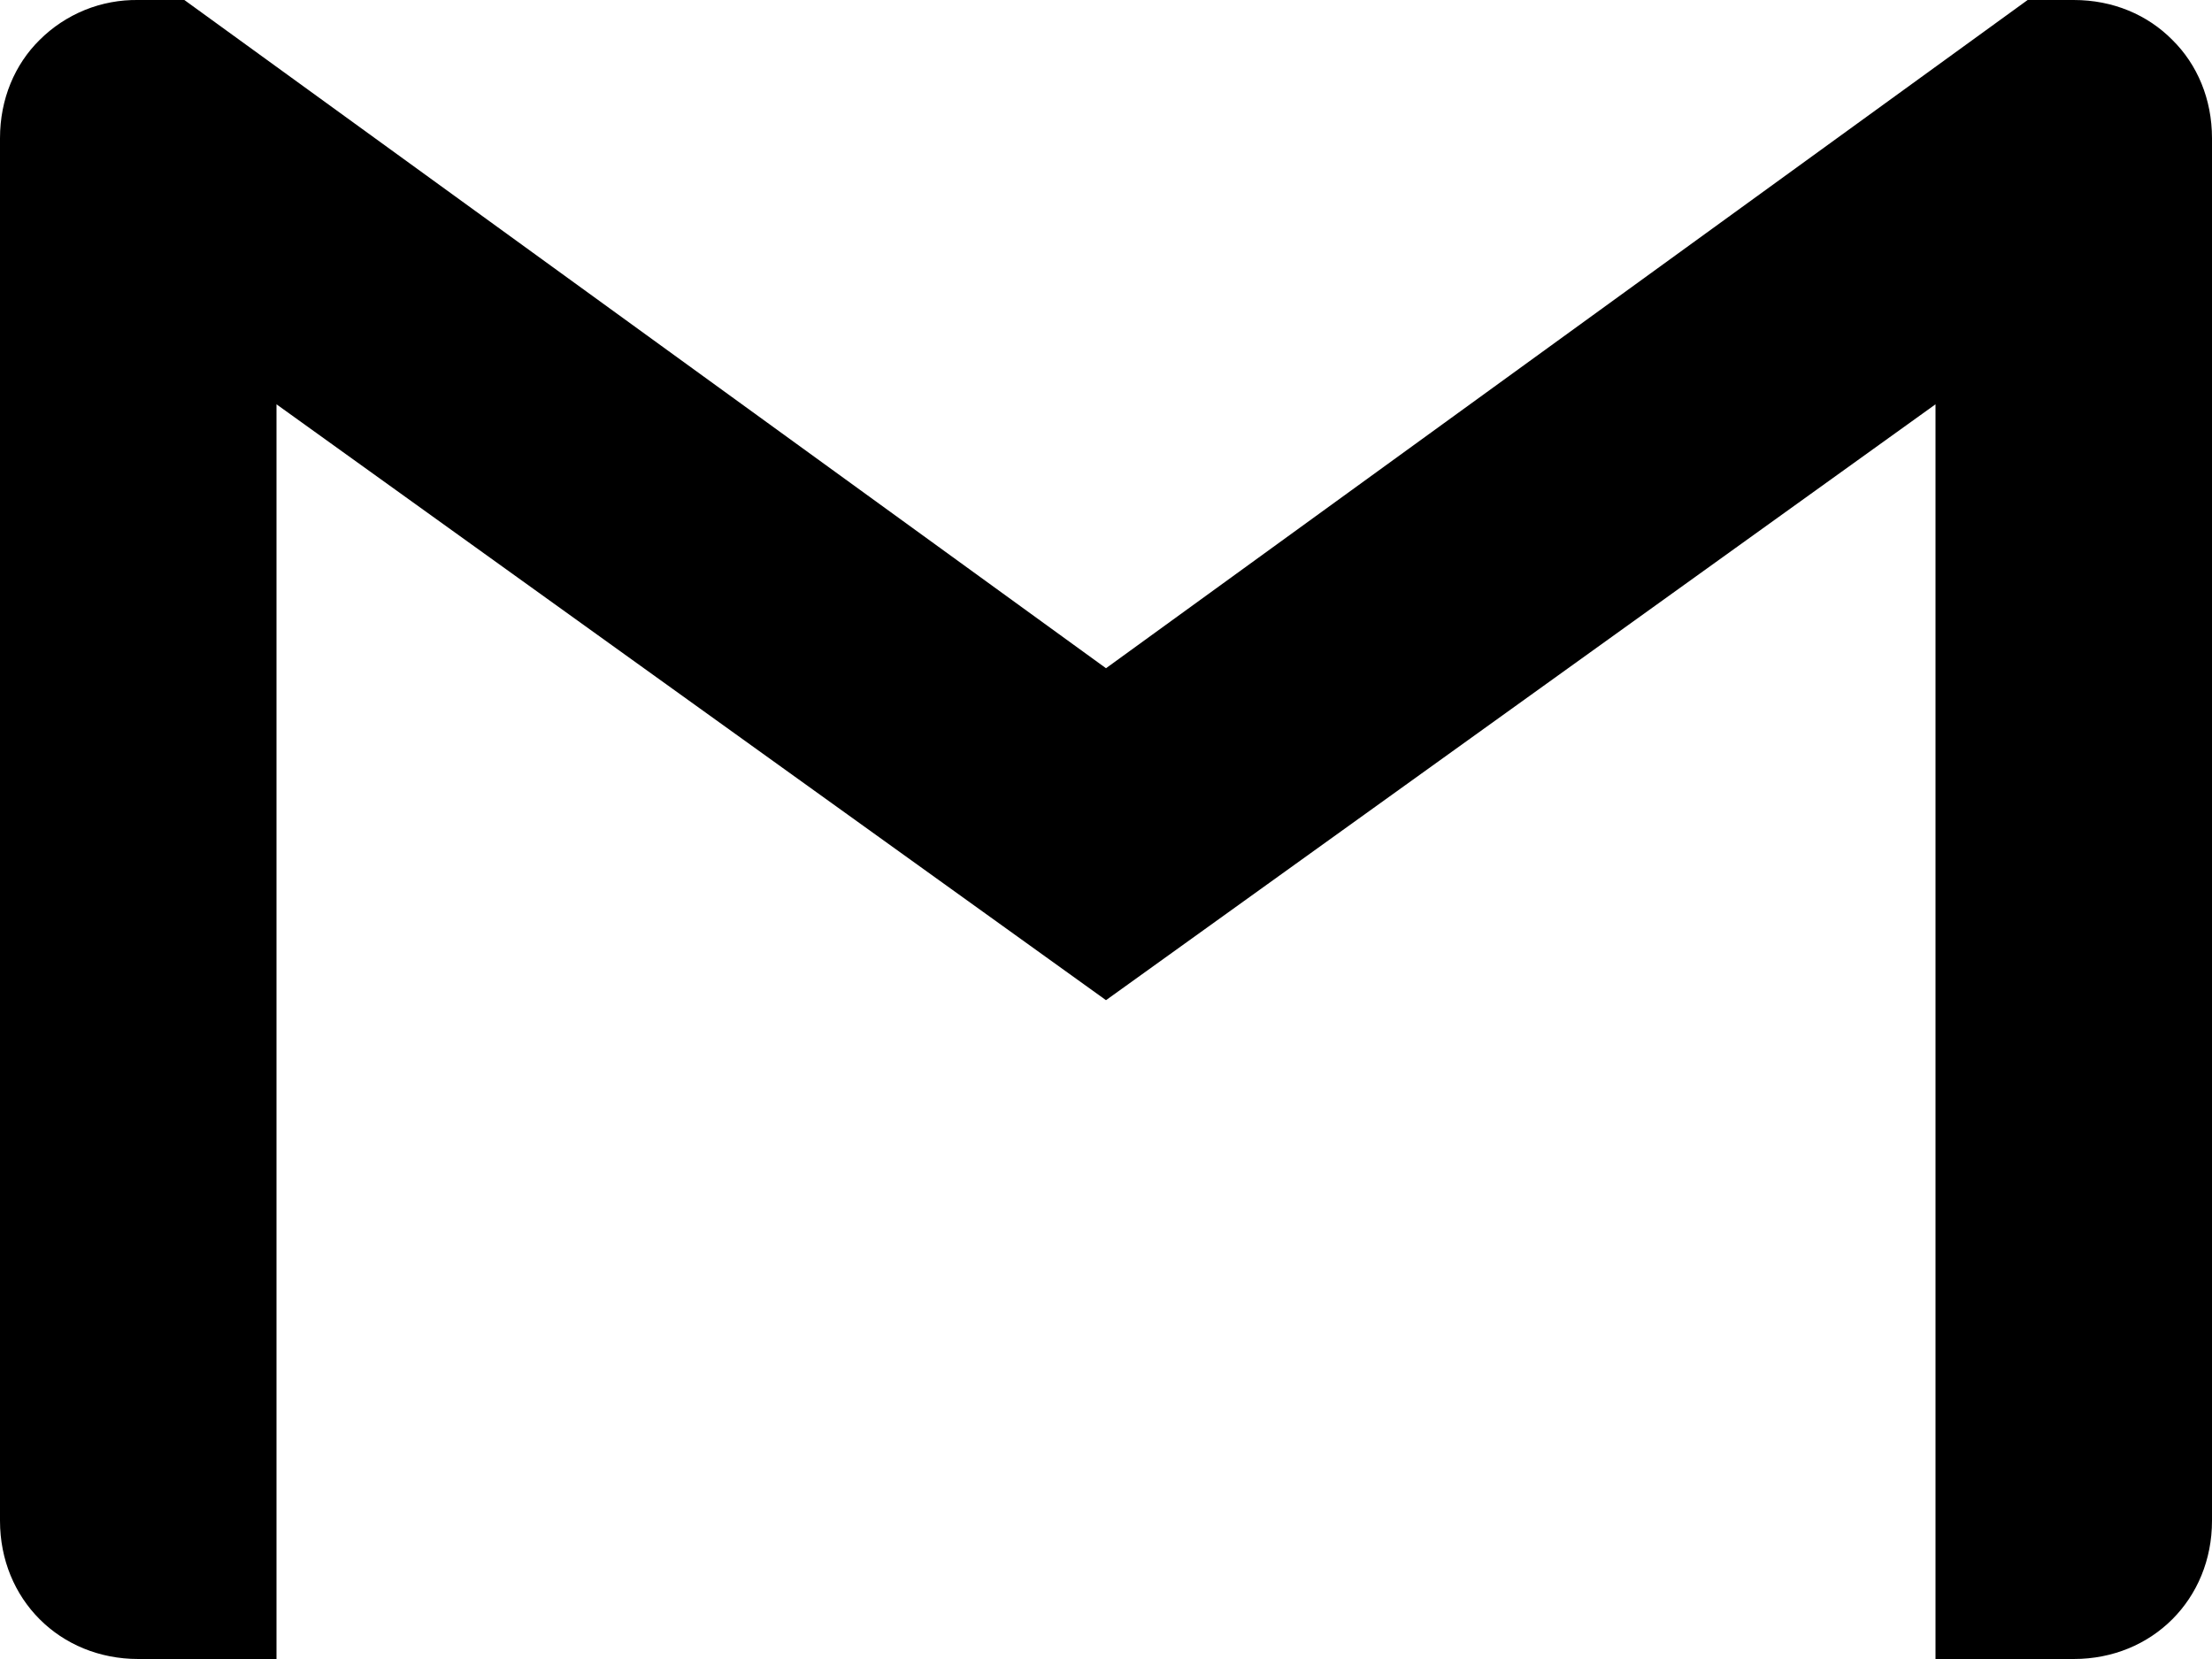 <svg width="32" height="24" viewBox="0 0 32 24" fill="none" xmlns="http://www.w3.org/2000/svg">
<path d="M32 2V22C32 23.135 31.135 24 30 24H28V5.849L16 14.469L4 5.849V24H2C0.865 24 0 23.135 0 22V2C0 1.432 0.214 0.932 0.573 0.578C0.76 0.391 0.983 0.244 1.228 0.144C1.473 0.045 1.736 -0.004 2 0H2.667L16 9.667L29.333 0H30C30.568 0 31.068 0.214 31.427 0.578C31.786 0.932 32 1.432 32 2Z" fill="black"/>
</svg>
